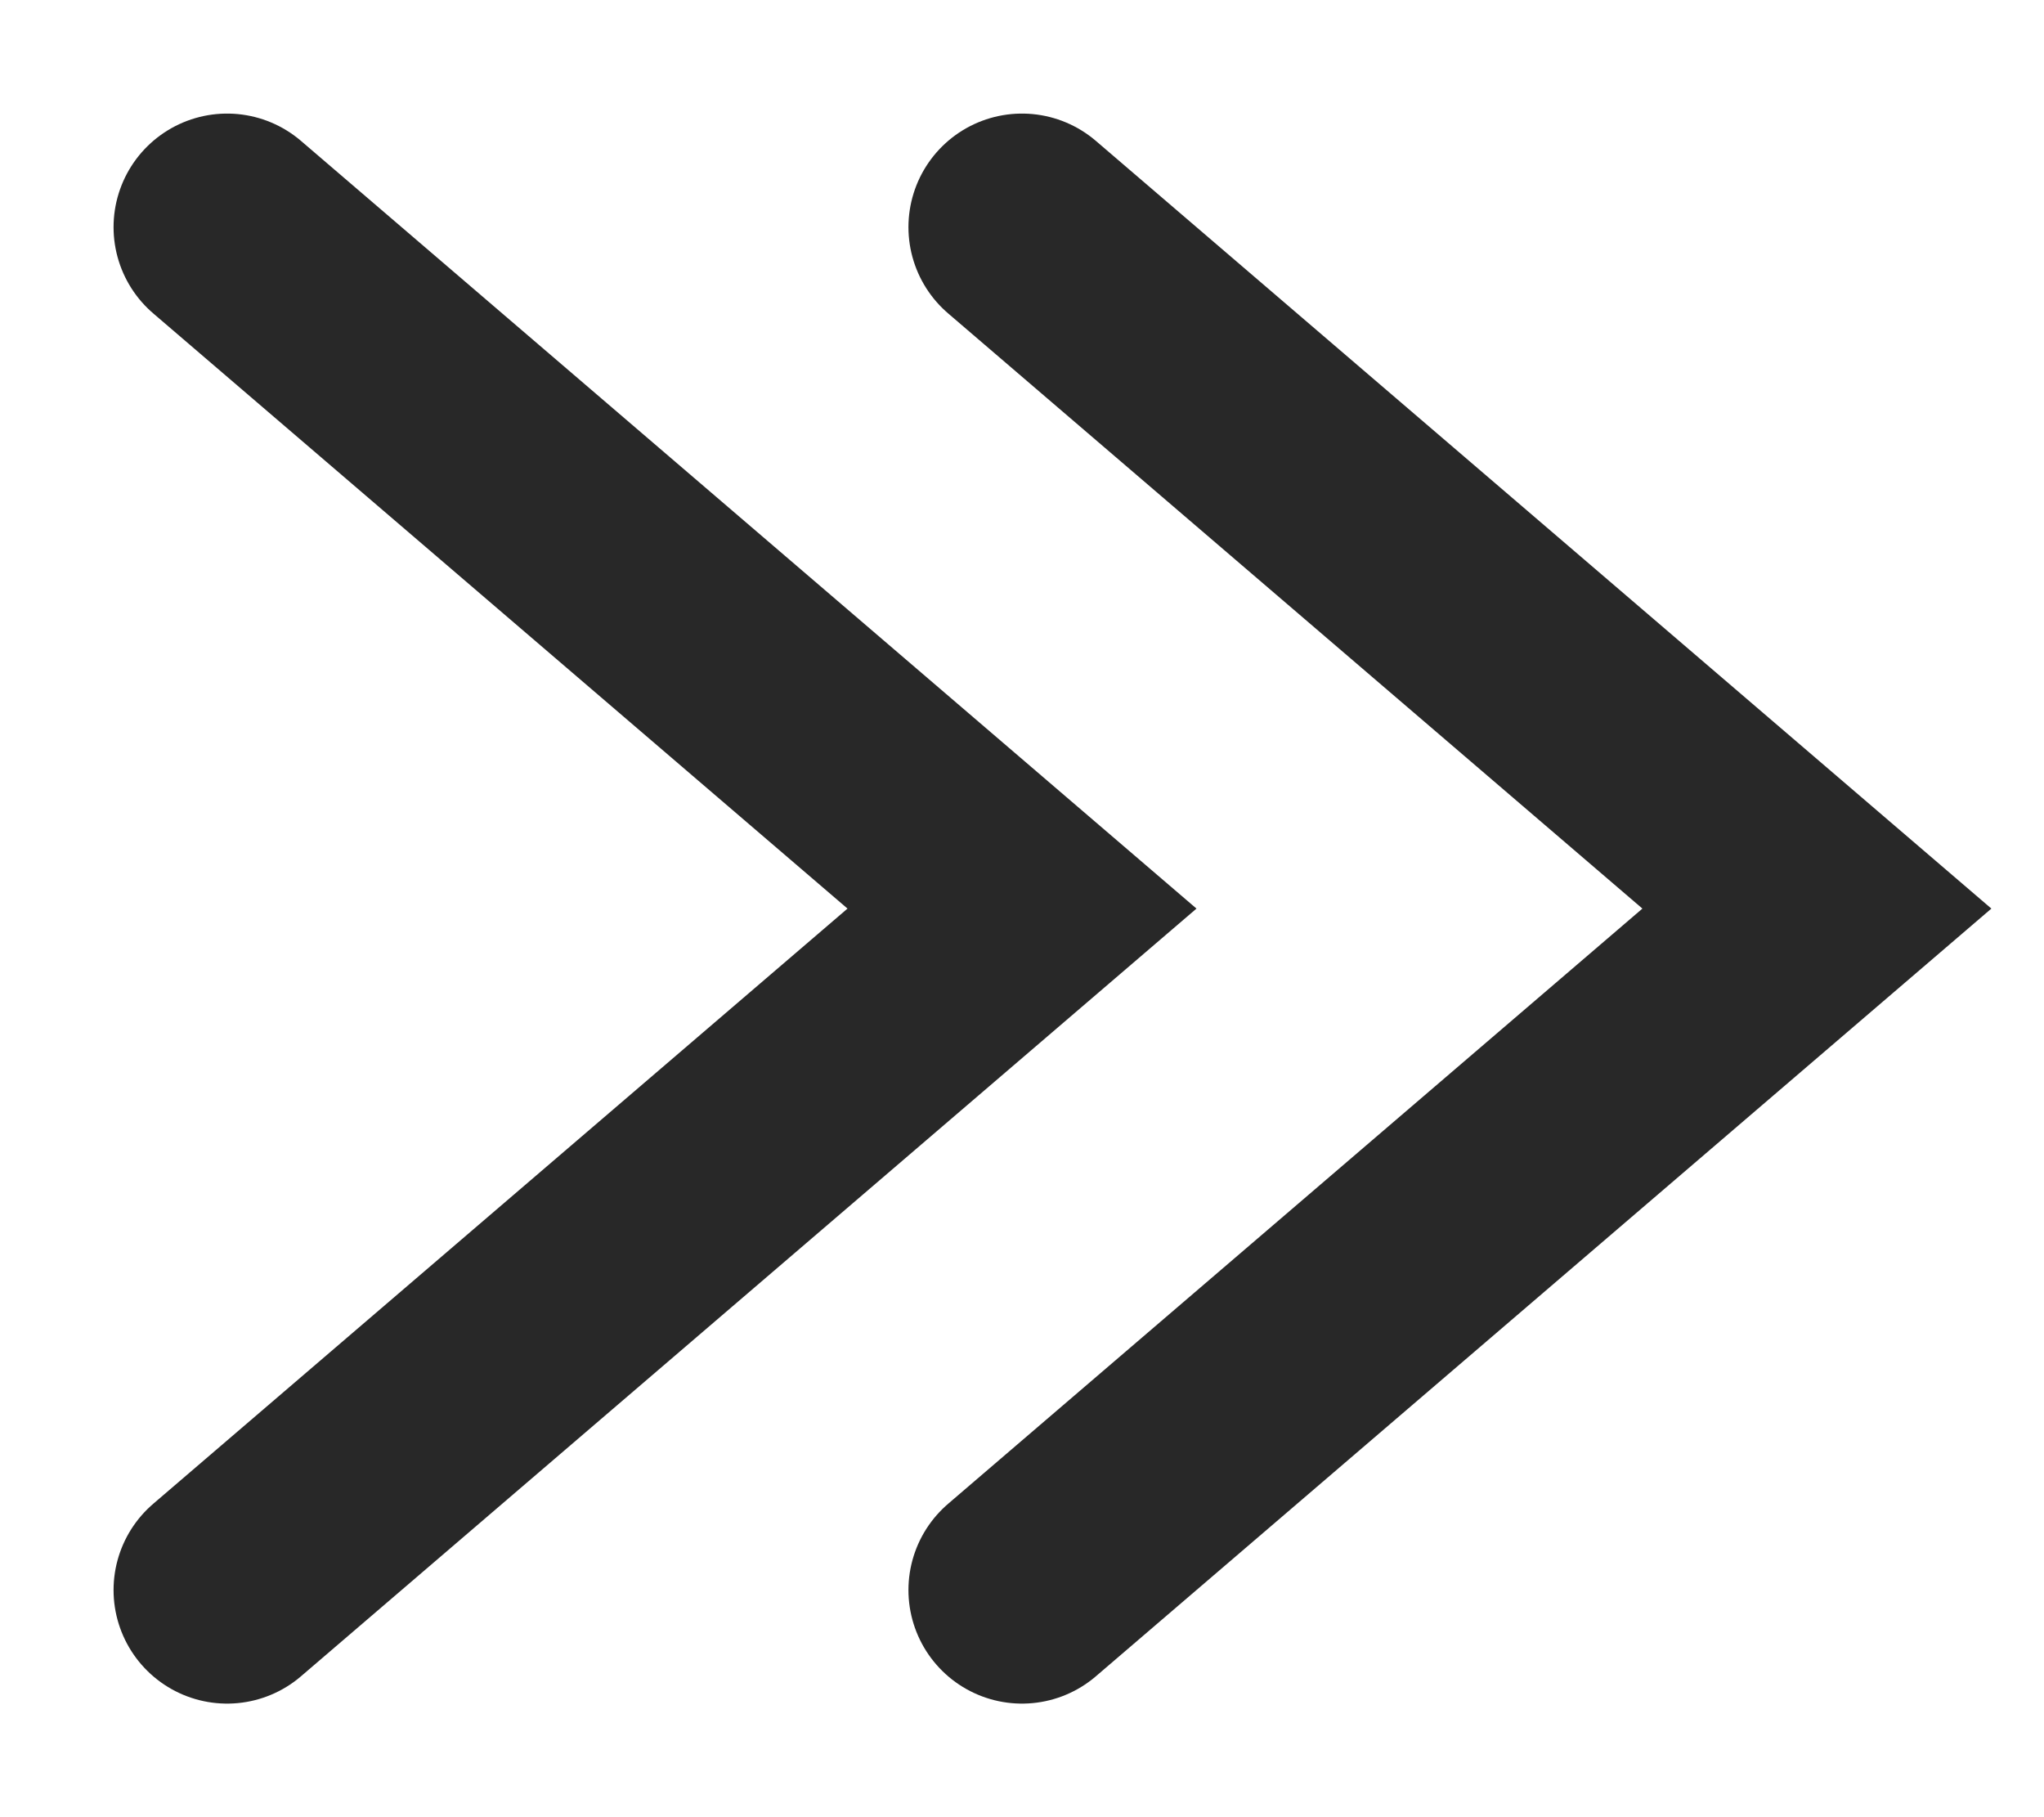 <svg width="9" height="8" viewBox="0 0 9 8" fill="none" xmlns="http://www.w3.org/2000/svg">
<path d="M1 1L4.5 4L1 7" stroke="#282828" stroke-linecap="round"/>
<path d="M4.5 1L8 4L4.5 7" stroke="#282828" stroke-linecap="round"/>
</svg>
